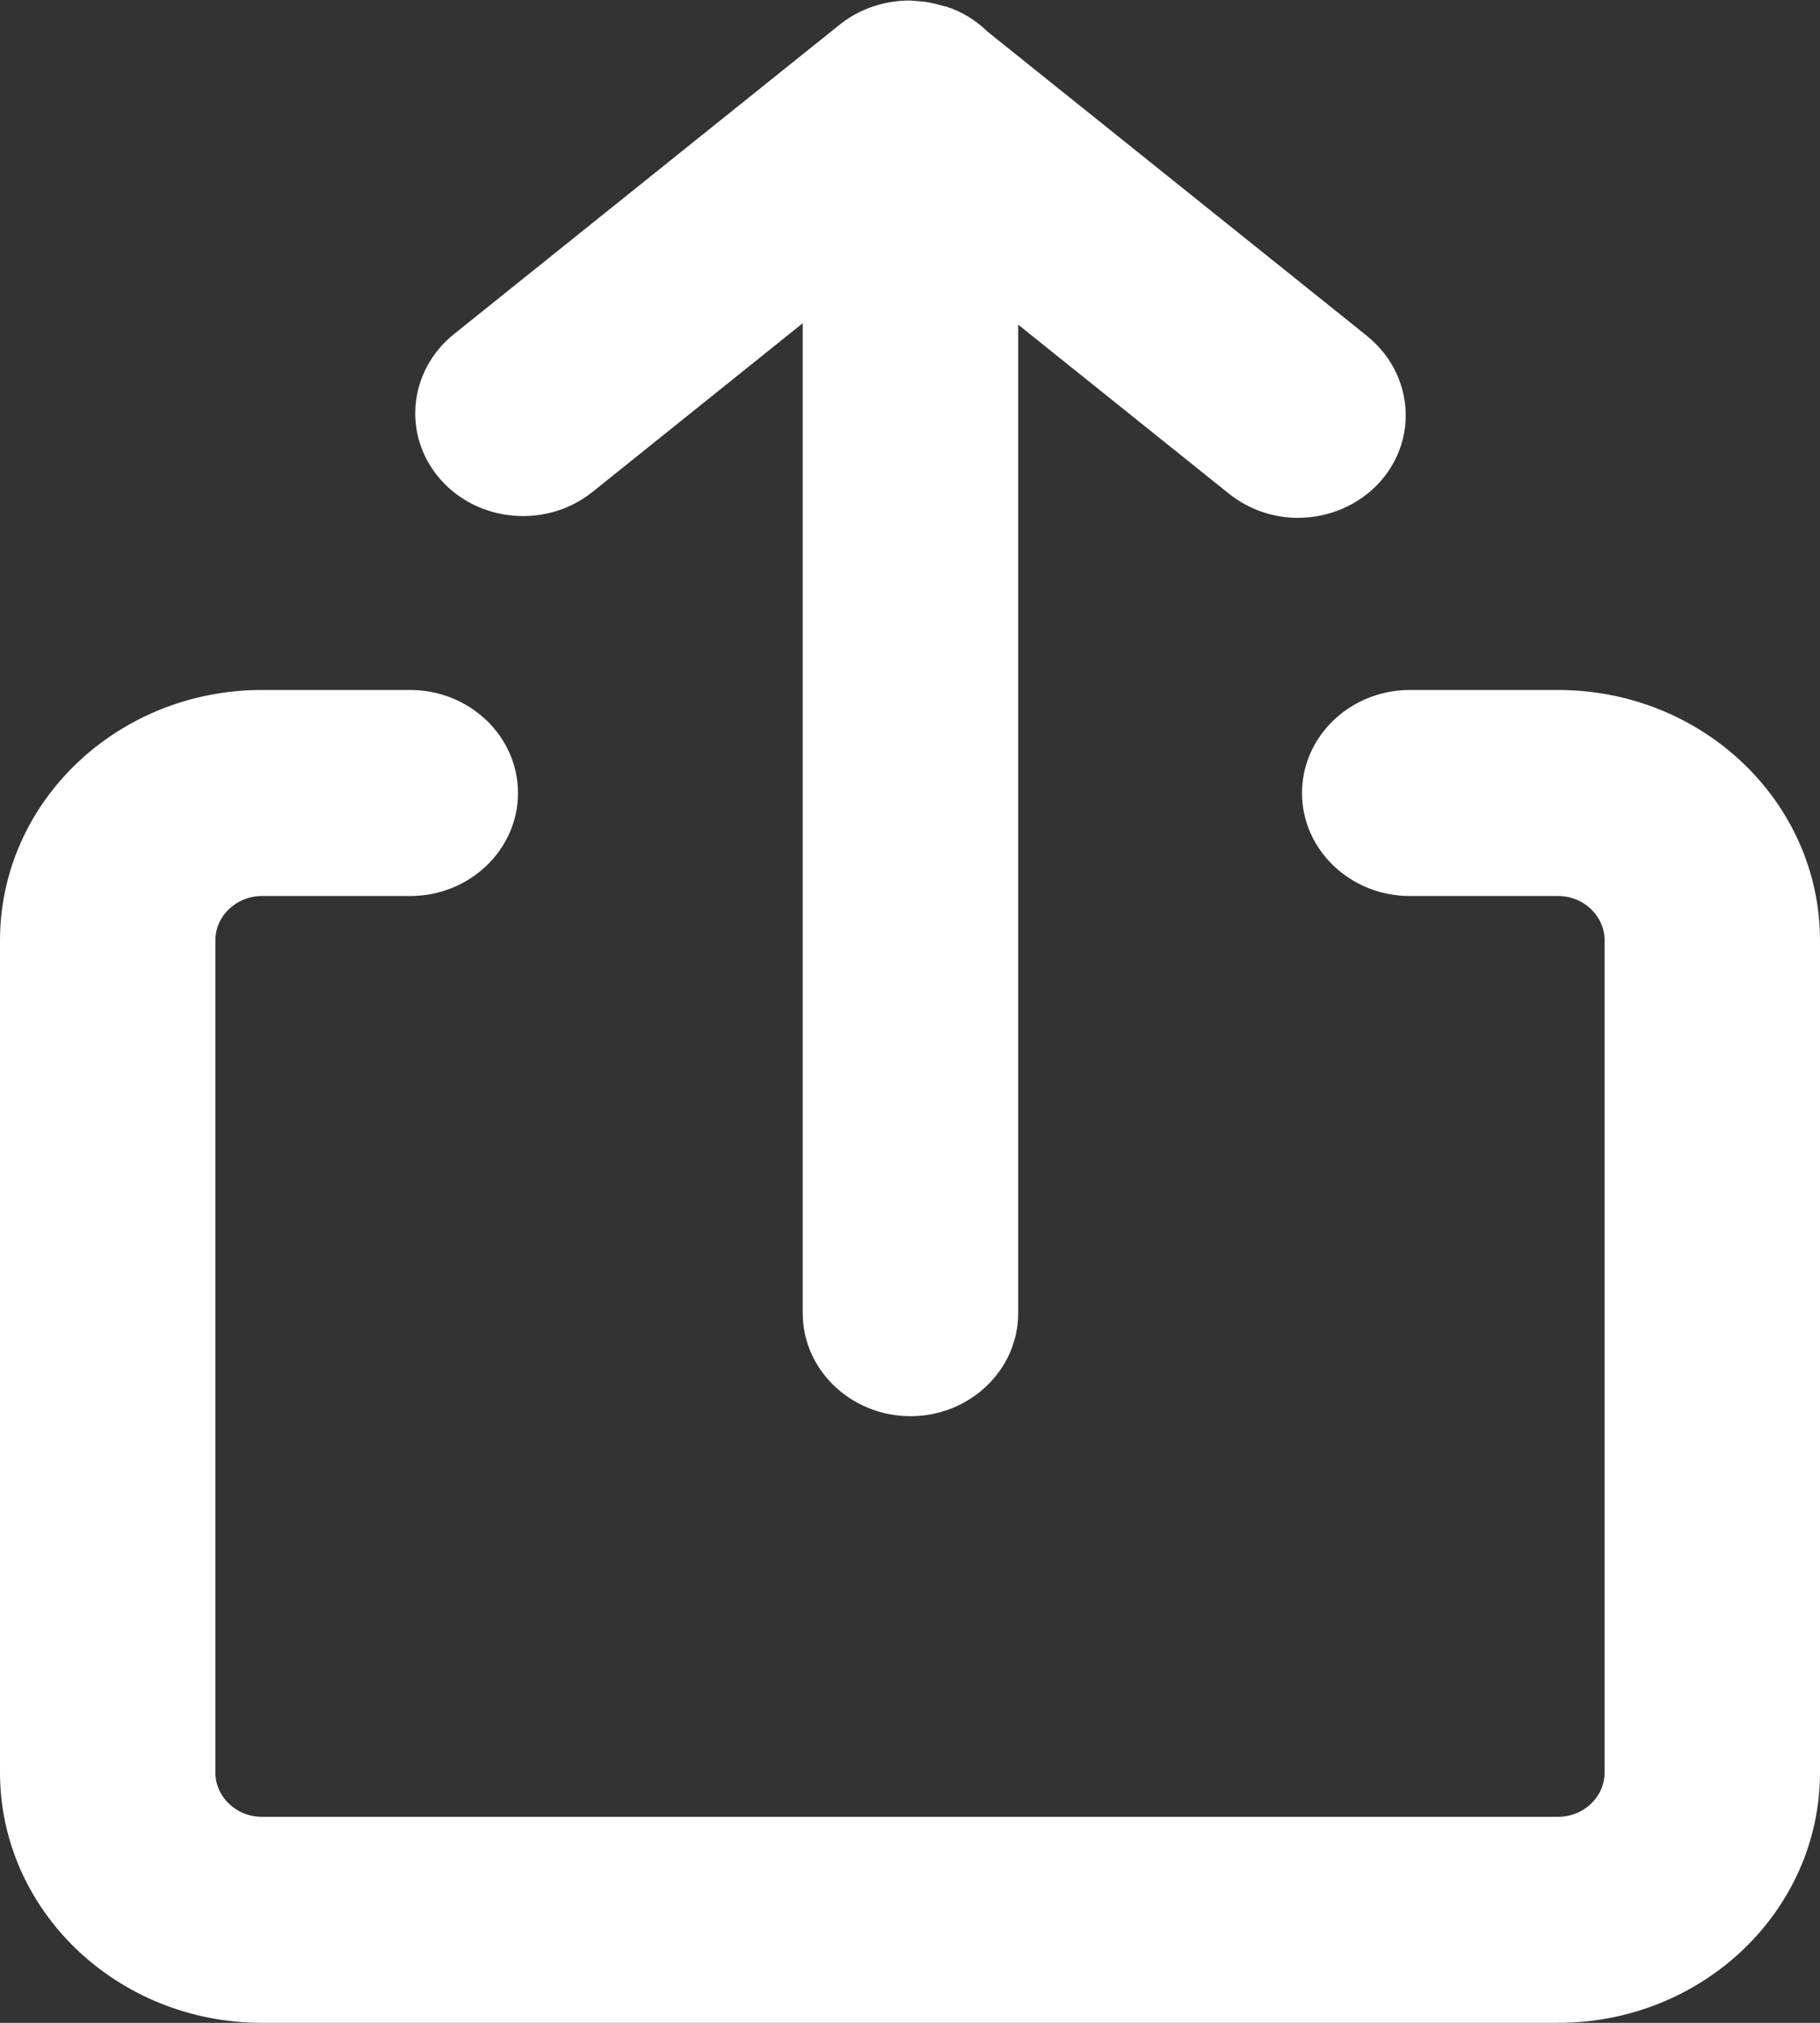 <svg width="18" height="20" viewBox="0 0 18 20" fill="none" xmlns="http://www.w3.org/2000/svg">
<rect x="0" y="0" width="18" height="20" fill="#333333" stroke="none"/>
<g clip-path="url(#clip0_4422_156578)">
<path d="M15.41 6.822H13.943C13.356 6.822 12.877 7.279 12.877 7.841C12.877 8.402 13.356 8.859 13.943 8.859H15.41C15.666 8.859 15.87 9.059 15.87 9.299V17.524C15.87 17.768 15.661 17.963 15.41 17.963H2.59C2.334 17.963 2.13 17.764 2.13 17.524V9.299C2.13 9.054 2.339 8.859 2.59 8.859H4.057C4.644 8.859 5.123 8.402 5.123 7.841C5.123 7.279 4.644 6.822 4.057 6.822H2.59C1.16 6.822 0 7.931 0 9.299V17.524C0 18.891 1.16 20 2.59 20H15.41C16.84 20 18 18.891 18 17.524V9.299C18 7.931 16.84 6.822 15.41 6.822Z" fill="white"/>
<path d="M13.517 3.319L9.767 0.313C9.653 0.2 9.511 0.114 9.355 0.064C9.346 0.064 9.341 0.064 9.331 0.059C9.284 0.046 9.232 0.032 9.18 0.023C9.137 0.014 9.095 0.014 9.052 0.009C9.033 0.009 9.019 0.005 9 0.005C8.754 0.005 8.508 0.082 8.309 0.24L4.488 3.305C4.038 3.667 3.977 4.31 4.356 4.74C4.734 5.17 5.407 5.224 5.856 4.867L7.939 3.196V12.984C7.939 13.545 8.418 14.002 9.005 14.002C9.592 14.002 10.07 13.545 10.07 12.984V3.21L12.153 4.88C12.352 5.039 12.593 5.12 12.835 5.12C13.138 5.12 13.441 4.998 13.654 4.758C14.033 4.328 13.971 3.685 13.521 3.323L13.517 3.319Z" fill="white"/>
</g>
<defs>
<clipPath id="clip0_4422_156578">
<rect width="18" height="20" fill="white"/>
</clipPath>
</defs>
</svg>
